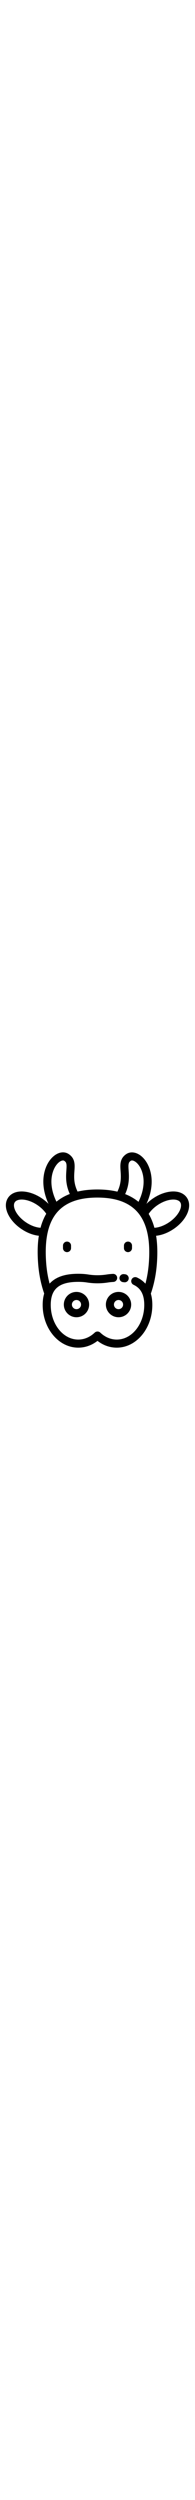 <?xml version="1.0" encoding="iso-8859-1"?>
<!-- Generator: Adobe Illustrator 19.0.0, SVG Export Plug-In . SVG Version: 6.00 Build 0)  -->
<svg version="1.1" id="Layer_1" xmlns="http://www.w3.org/2000/svg" xmlns:xlink="http://www.w3.org/1999/xlink" x="0px" y="0px"
	 viewBox="0 0 512.001 512.001" style="enable-background:new 0 0 512.001 512.001;" xml:space="preserve" fill="black" width="40px">
<g>
	<g>
		<path d="M490.638,118.806c-7.864-11.565-22.053-17.299-39.956-16.138c-15.864,1.027-33.234,7.466-48.908,18.131
			c-6.311,4.291-12.125,9.138-17.256,14.341c10.525-22.849,15.129-45.867,13.351-67.439c-1.858-22.525-10.711-42.758-24.291-55.51
			c-13.612-12.783-30.225-15.703-42.324-7.438c-16.914,11.555-15.773,28.089-14.668,44.08c1.056,15.299,2.237,32.444-8.381,54.234
			c-15.791-3.799-33.456-5.729-52.667-5.729c-18.897,0-36.282,1.869-51.831,5.545c-10.528-21.708-9.348-38.801-8.294-54.055
			c1.105-15.988,2.248-32.521-14.668-44.078c-12.267-8.373-28.469-5.539-42.277,7.401c-13.56,12.708-22.423,32.882-24.316,55.352
			c-1.823,21.627,2.774,44.722,13.333,67.643c-5.132-5.203-10.944-10.054-17.254-14.347c-15.676-10.665-33.046-17.105-48.91-18.132
			c-17.902-1.166-32.09,4.572-39.954,16.135c-7.867,11.56-7.987,26.861-0.338,43.086c6.781,14.383,19.147,28.174,34.818,38.831
			c14.98,10.199,31.167,16.404,46.133,17.916c-3.552,22.453-4.055,47.84-1.533,77.166c2.244,26.077,7.487,51.06,15.58,74.33
			c-2.653,8.85-3.996,18.865-3.996,29.836c0,61.776,41.883,112.034,93.364,112.034c18.241,0,35.566-6.123,50.607-17.801
			c15.041,11.679,32.366,17.801,50.607,17.801c51.48,0,93.364-50.258,93.364-112.034c0-10.883-1.317-20.807-3.917-29.562
			c8.05-23.309,13.278-48.383,15.534-74.605c2.477-28.799,1.899-54.663-1.688-77.132c14.962-1.477,31.187-7.695,46.251-17.945
			c15.676-10.66,28.044-24.451,34.824-38.834C498.624,145.665,498.503,130.363,490.638,118.806z M337.733,47.374
			c-1.125-16.28-0.732-20.874,5.478-25.117c4.044-2.762,10.882,0.712,15.857,5.387c9.657,9.068,16.266,24.695,17.676,41.799
			c1.565,18.986-2.973,39.625-13.138,60.31c-10.138-8.381-21.83-15.18-34.975-20.317C340.25,83.857,338.817,63.079,337.733,47.374z
			 M135.274,69.284c1.437-17.057,8.05-32.633,17.688-41.665c4.969-4.657,11.79-8.118,15.829-5.364
			c6.21,4.243,6.602,8.835,5.476,25.111c-1.082,15.647-2.51,36.342,8.985,61.804c-13.191,5.095-24.907,11.857-35.04,20.202
			C138.15,108.756,133.68,88.195,135.274,69.284z M106.38,197.723c-11.92-0.671-25.84-5.833-38.611-14.529
			c-12.407-8.436-22.456-19.497-27.57-30.345c-4.256-9.029-4.734-17.091-1.309-22.125c3.422-5.033,11.096-7.551,21.059-6.906
			c11.966,0.775,25.946,6.061,38.356,14.505c9.524,6.48,17.557,14.374,23.133,22.637
			C115.078,171.821,110.037,184.137,106.38,197.723z M390.469,293.982c-1.499,17.413-4.392,34.259-8.627,50.33
			c-5.973-6.716-13.385-12.166-22.215-16.281c-5.306-2.474-11.611-0.175-14.083,5.13c-2.472,5.306-0.176,11.611,5.131,14.083
			c11.978,5.582,19.893,14.261,24.201,26.542c2.587,7.352,3.899,16.161,3.899,26.181c0,50.088-32.373,90.837-72.167,90.837
			c-15.739,0-30.717-6.313-43.315-18.256c-4.088-3.876-10.495-3.876-14.584,0c-12.598,11.944-27.576,18.256-43.315,18.256
			c-39.792,0-72.167-40.749-72.167-90.837c0-10.005,1.317-18.82,3.904-26.205c0.078-0.206,0.16-0.41,0.225-0.622
			c8.375-22.935,30.008-33.627,68.037-33.627c8.413,0,16.143,0.55,22.98,1.634c18.332,2.901,36.922,2.901,55.259,0
			c4.326-0.687,9.031-1.163,13.984-1.414c5.846-0.297,10.345-5.277,10.047-11.123c-0.298-5.846-5.295-10.351-11.122-10.047
			c-5.703,0.289-11.165,0.845-16.227,1.648c-16.135,2.552-32.496,2.552-48.624,0c-7.928-1.258-16.775-1.896-26.297-1.896
			c-21.576,0-38.874,3.156-52.88,9.649c-8.849,4.103-16.279,9.543-22.272,16.254c-4.274-16.061-7.184-32.876-8.677-50.235
			c-2.789-32.419-1.604-60.542,3.527-83.602c3.723-16.836,9.652-31.472,17.641-43.534c3.096-4.71,6.577-9.113,10.371-13.11
			c12.279-13.031,28.484-22.554,48.161-28.306c15.657-4.576,33.917-6.896,54.273-6.896c20.647,0,39.165,2.387,55.036,7.094
			c19.607,5.819,35.794,15.401,48.141,28.51c1.47,1.548,2.893,3.162,4.234,4.796c2.178,2.654,4.236,5.447,6.137,8.328
			c7.931,11.94,13.878,26.459,17.67,43.149C391.998,233.547,393.248,261.664,390.469,293.982z M471.801,152.851
			c-5.114,10.848-15.162,21.907-27.573,30.347c-12.895,8.777-26.883,13.949-38.807,14.553c-3.701-13.48-8.754-25.697-15.083-36.454
			c5.593-8.396,13.704-16.407,23.356-22.97c12.411-8.444,26.39-13.73,38.356-14.505c9.965-0.642,17.637,1.873,21.06,6.908
			C476.537,135.758,476.059,143.822,471.801,152.851z"/>
	</g>
</g>
<g>
	<g>
		<path d="M328.712,319.612c-1.104-0.14-2.218-0.267-3.339-0.384c-5.826-0.609-11.032,3.624-11.636,9.446
			c-0.606,5.821,3.624,11.031,9.445,11.636c0.961,0.1,1.918,0.21,2.865,0.331c0.453,0.057,0.902,0.085,1.346,0.085
			c5.26,0,9.824-3.913,10.501-9.268C338.629,325.651,334.518,320.348,328.712,319.612z"/>
	</g>
</g>
<g>
	<g>
		<path d="M200.806,365.846c-18.322,0-33.229,14.906-33.229,33.228s14.906,33.229,33.229,33.229
			c18.323,0,33.227-14.906,33.227-33.229S219.127,365.846,200.806,365.846z M200.806,411.105c-6.634,0-12.031-5.397-12.031-12.031
			c0-6.634,5.397-12.03,12.031-12.03c6.634,0,12.03,5.397,12.03,12.03C212.836,405.708,207.439,411.105,200.806,411.105z"/>
	</g>
</g>
<g>
	<g>
		<path d="M311.196,365.846c-18.322,0-33.229,14.906-33.229,33.228s14.906,33.229,33.229,33.229s33.227-14.906,33.227-33.229
			S329.518,365.846,311.196,365.846z M311.196,411.105c-6.634,0-12.031-5.397-12.031-12.031c0-6.634,5.398-12.03,12.031-12.03
			c6.634,0,12.03,5.397,12.03,12.03C323.225,405.708,317.83,411.105,311.196,411.105z"/>
	</g>
</g>
<g>
	<g>
		<path d="M175.96,233.93c-5.854,0-10.599,4.745-10.599,10.599v6.474c0,5.854,4.745,10.599,10.599,10.599
			s10.599-4.745,10.599-10.599v-6.474C186.558,238.675,181.813,233.93,175.96,233.93z"/>
	</g>
</g>
<g>
	<g>
		<path d="M336.041,233.93c-5.853,0-10.599,4.745-10.599,10.599v6.474c0,5.854,4.746,10.599,10.599,10.599
			s10.599-4.745,10.599-10.599v-6.474C346.64,238.675,341.895,233.93,336.041,233.93z"/>
	</g>
</g>
<g>
</g>
<g>
</g>
<g>
</g>
<g>
</g>
<g>
</g>
<g>
</g>
<g>
</g>
<g>
</g>
<g>
</g>
<g>
</g>
<g>
</g>
<g>
</g>
<g>
</g>
<g>
</g>
<g>
</g>
</svg>
